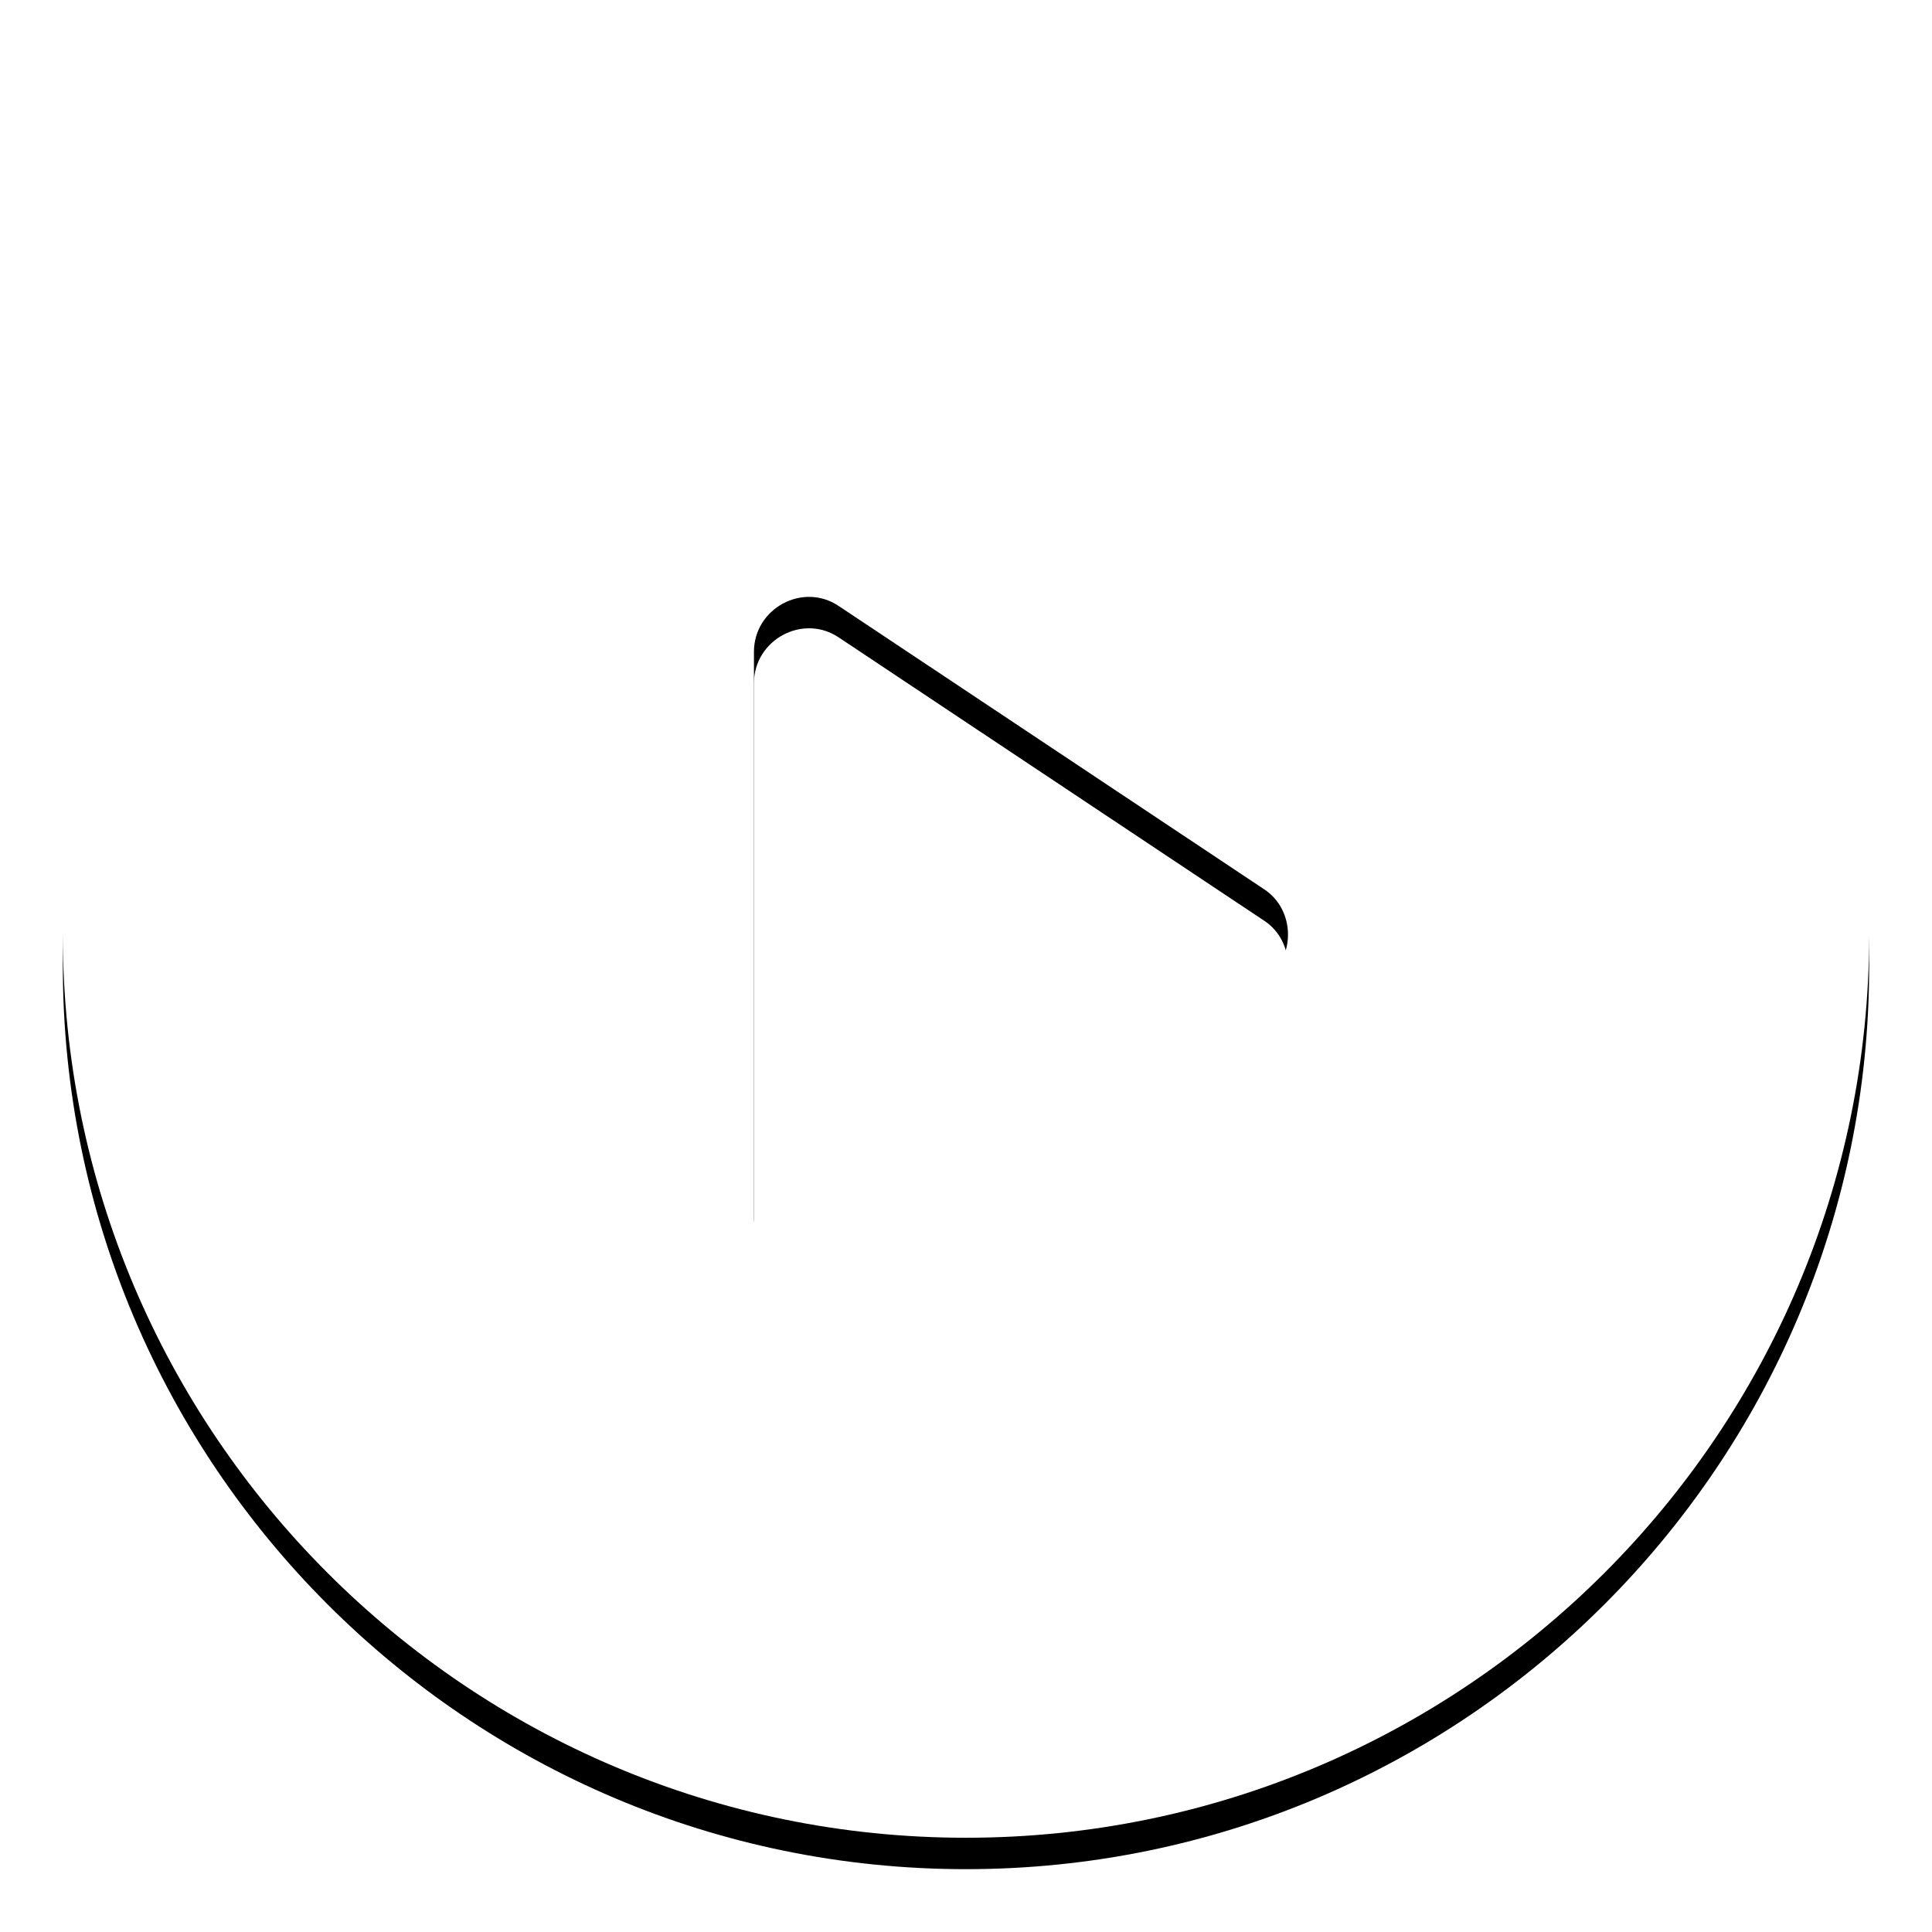 <?xml version="1.0" encoding="UTF-8"?>
<svg width="123px" height="123px" viewBox="0 0 123 123" version="1.1" xmlns="http://www.w3.org/2000/svg" xmlns:xlink="http://www.w3.org/1999/xlink">
    <!-- Generator: Sketch 53.2 (72643) - https://sketchapp.com -->
    <title>Fill 1</title>
    <desc>Created with Sketch.</desc>
    <defs>
        <path d="M160.5,338 C128.785,338 103,363.785 103,395.5 C103,427.215 128.785,453 160.5,453 C192.215,453 218,427.215 218,395.5 C218,363.785 192.215,338 160.5,338 Z M179.463,398.396 L152.43,416.398 C150.139,417.969 147,416.275 147,413.501 L147,377.5 C147,374.721 150.139,373.031 152.43,374.603 L179.458,392.6 C181.513,393.926 181.513,397.069 179.463,398.395 L179.463,398.396 Z" id="path-1"></path>
        <filter x="-6.1%" y="-4.3%" width="112.2%" height="112.2%" filterUnits="objectBoundingBox" id="filter-2">
            <feOffset dx="0" dy="2" in="SourceAlpha" result="shadowOffsetOuter1"></feOffset>
            <feGaussianBlur stdDeviation="2" in="shadowOffsetOuter1" result="shadowBlurOuter1"></feGaussianBlur>
            <feColorMatrix values="0 0 0 0 0   0 0 0 0 0   0 0 0 0 0  0 0 0 0.5 0" type="matrix" in="shadowBlurOuter1"></feColorMatrix>
        </filter>
    </defs>
    <g id="Welcome" stroke="none" stroke-width="1" fill="none" fill-rule="evenodd">
        <g id="Mobile-Portrait" transform="translate(-99, -336)">
            <g id="Fill-1">
                <use fill="black" fill-opacity="1" filter="url(#filter-2)" xlink:href="#path-1"></use>
                <use fill="#FFFFFF" fill-rule="evenodd" xlink:href="#path-1"></use>
            </g>
        </g>
    </g>
</svg>
